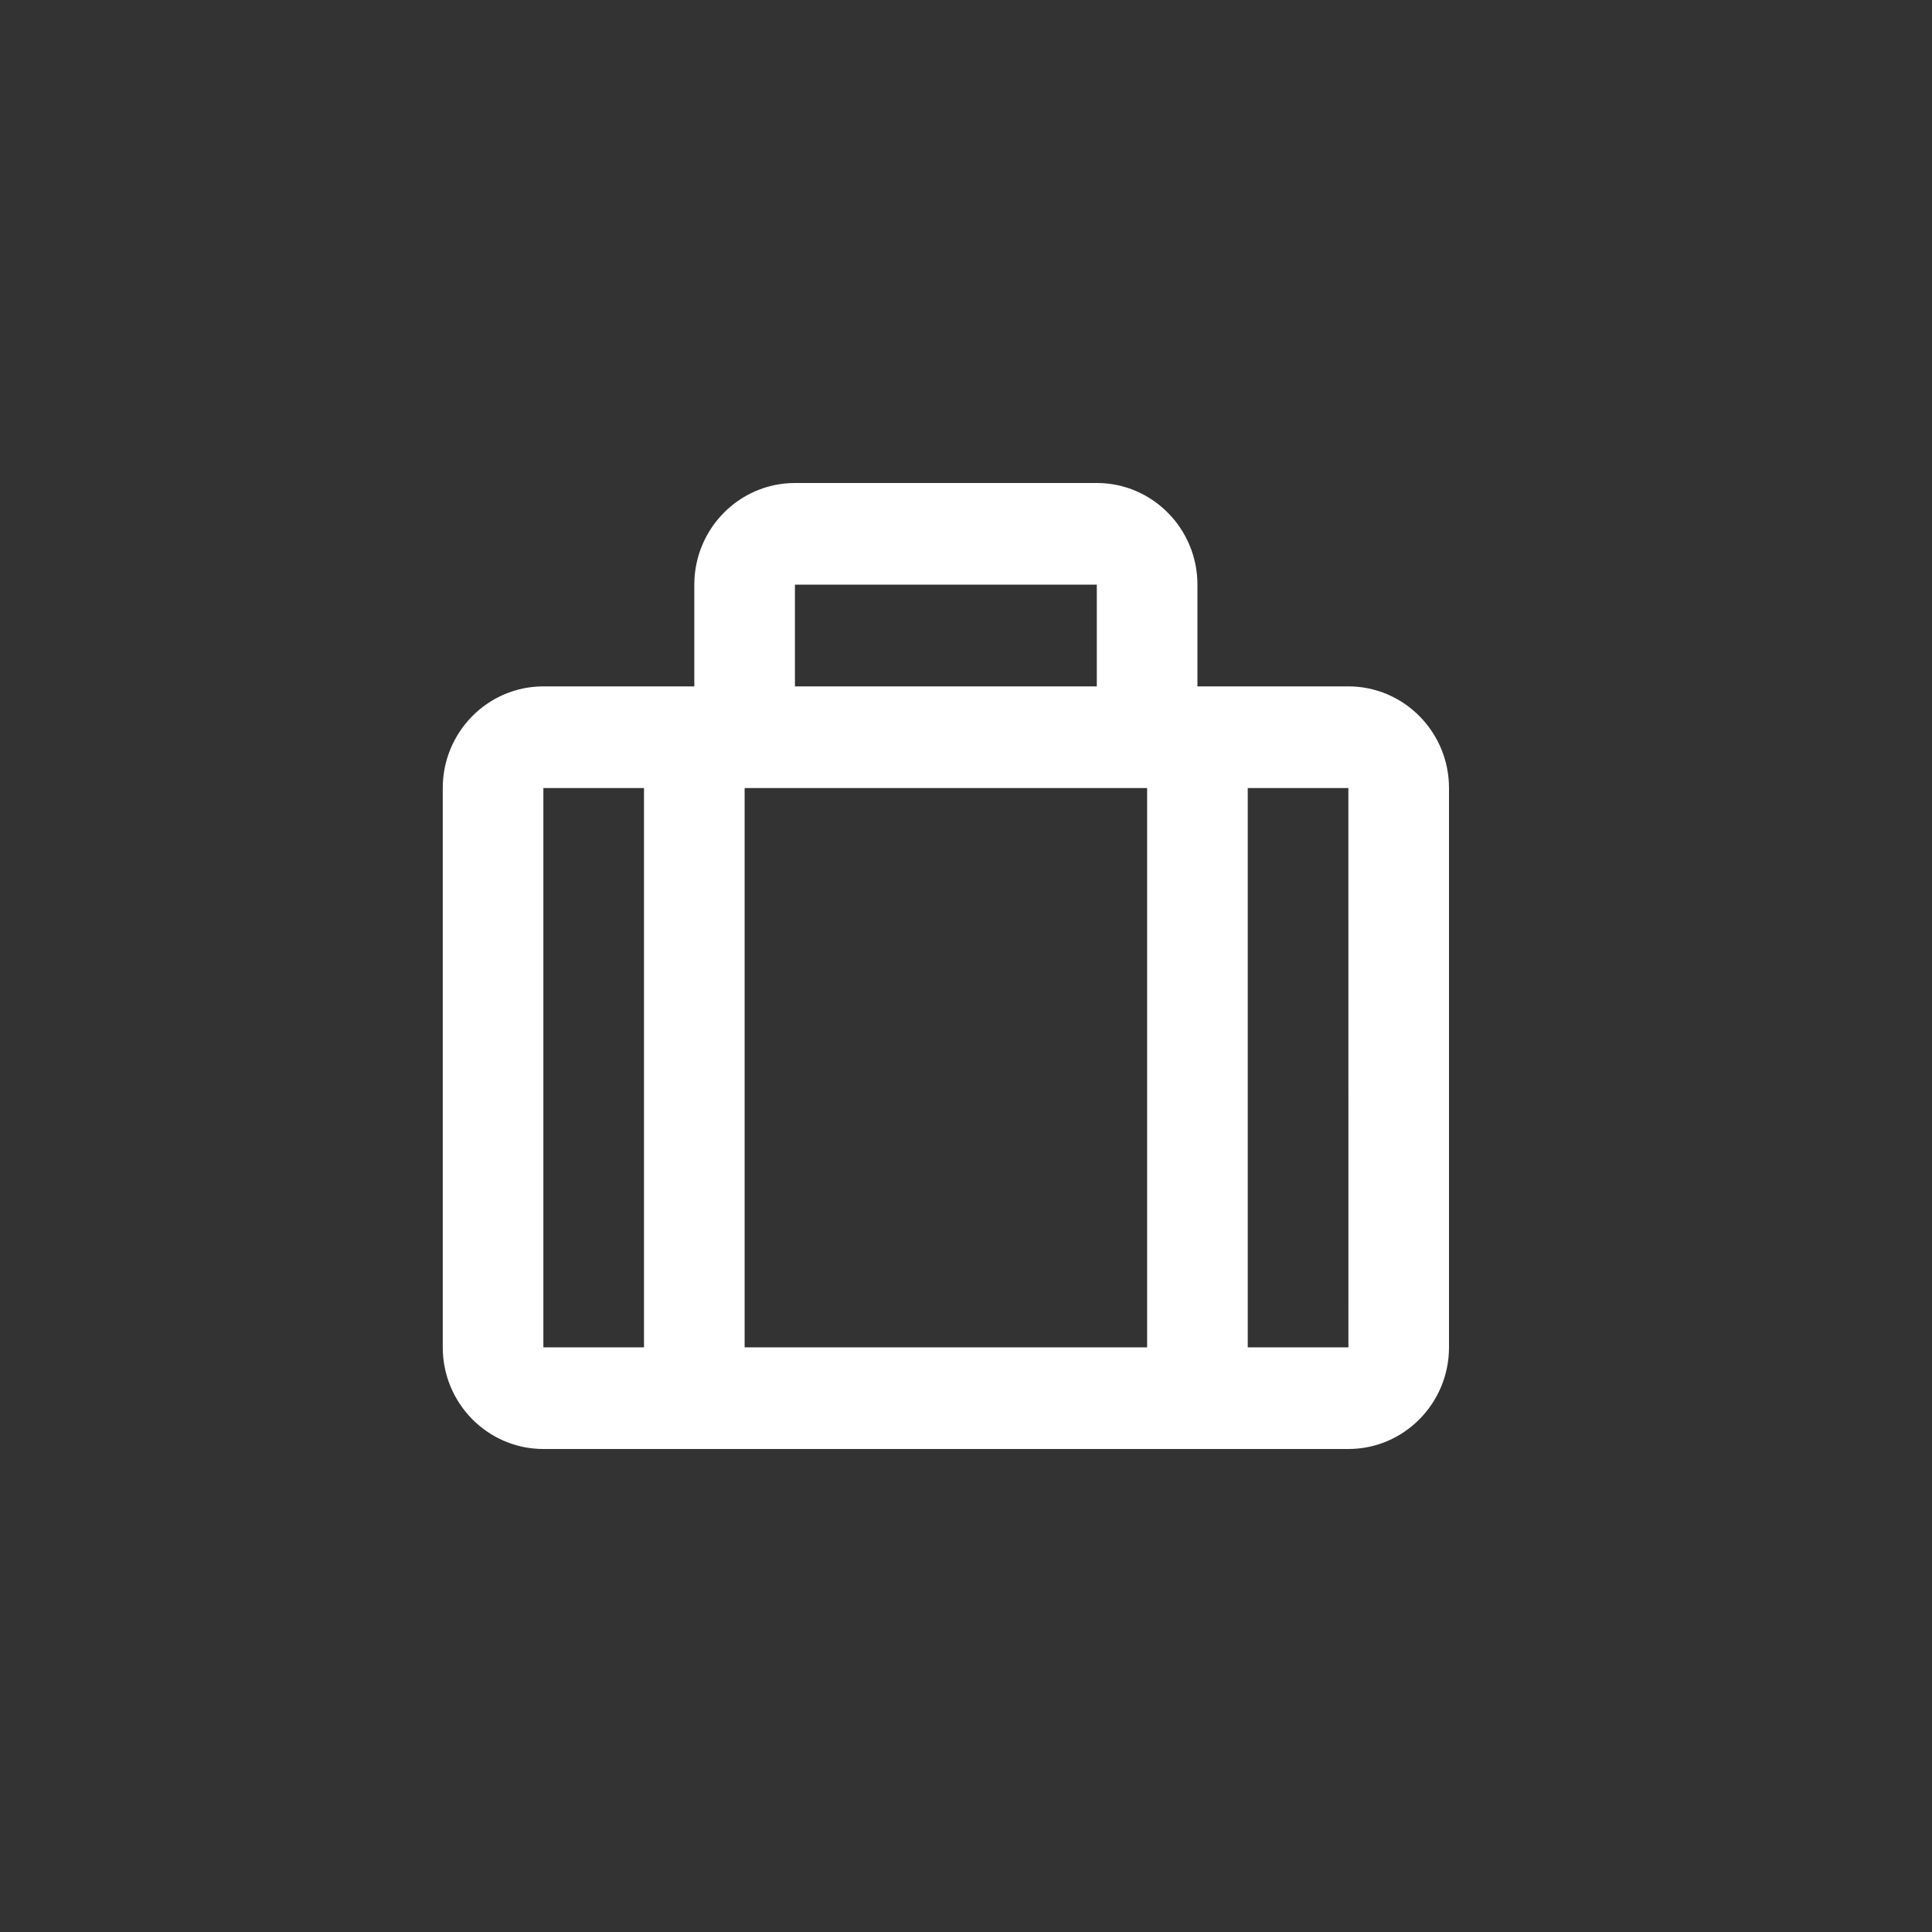 <svg width="48" height="48" viewBox="0 0 48 48" fill="none" xmlns="http://www.w3.org/2000/svg">
<rect x="0" y="0" width="48" height="48" fill="#333333" stroke="none"/>
<path d="M33.5 17.053H29.75V14.526C29.75 13.133 28.629 12 27.25 12H19.75C18.371 12 17.25 13.133 17.25 14.526V17.053H13.5C12.121 17.053 11 18.186 11 19.579V33.474C11 34.867 12.121 36 13.5 36H33.5C34.879 36 36 34.867 36 33.474V19.579C36 18.186 34.879 17.053 33.5 17.053ZM28.5 19.579V33.474H18.5V19.579H28.5ZM27.25 14.526V17.053H19.75V14.526H27.25ZM13.5 19.579H16V33.474H13.5V19.579ZM31 33.474V19.579H33.5L33.501 33.474H31Z" fill="white"/>
</svg>
